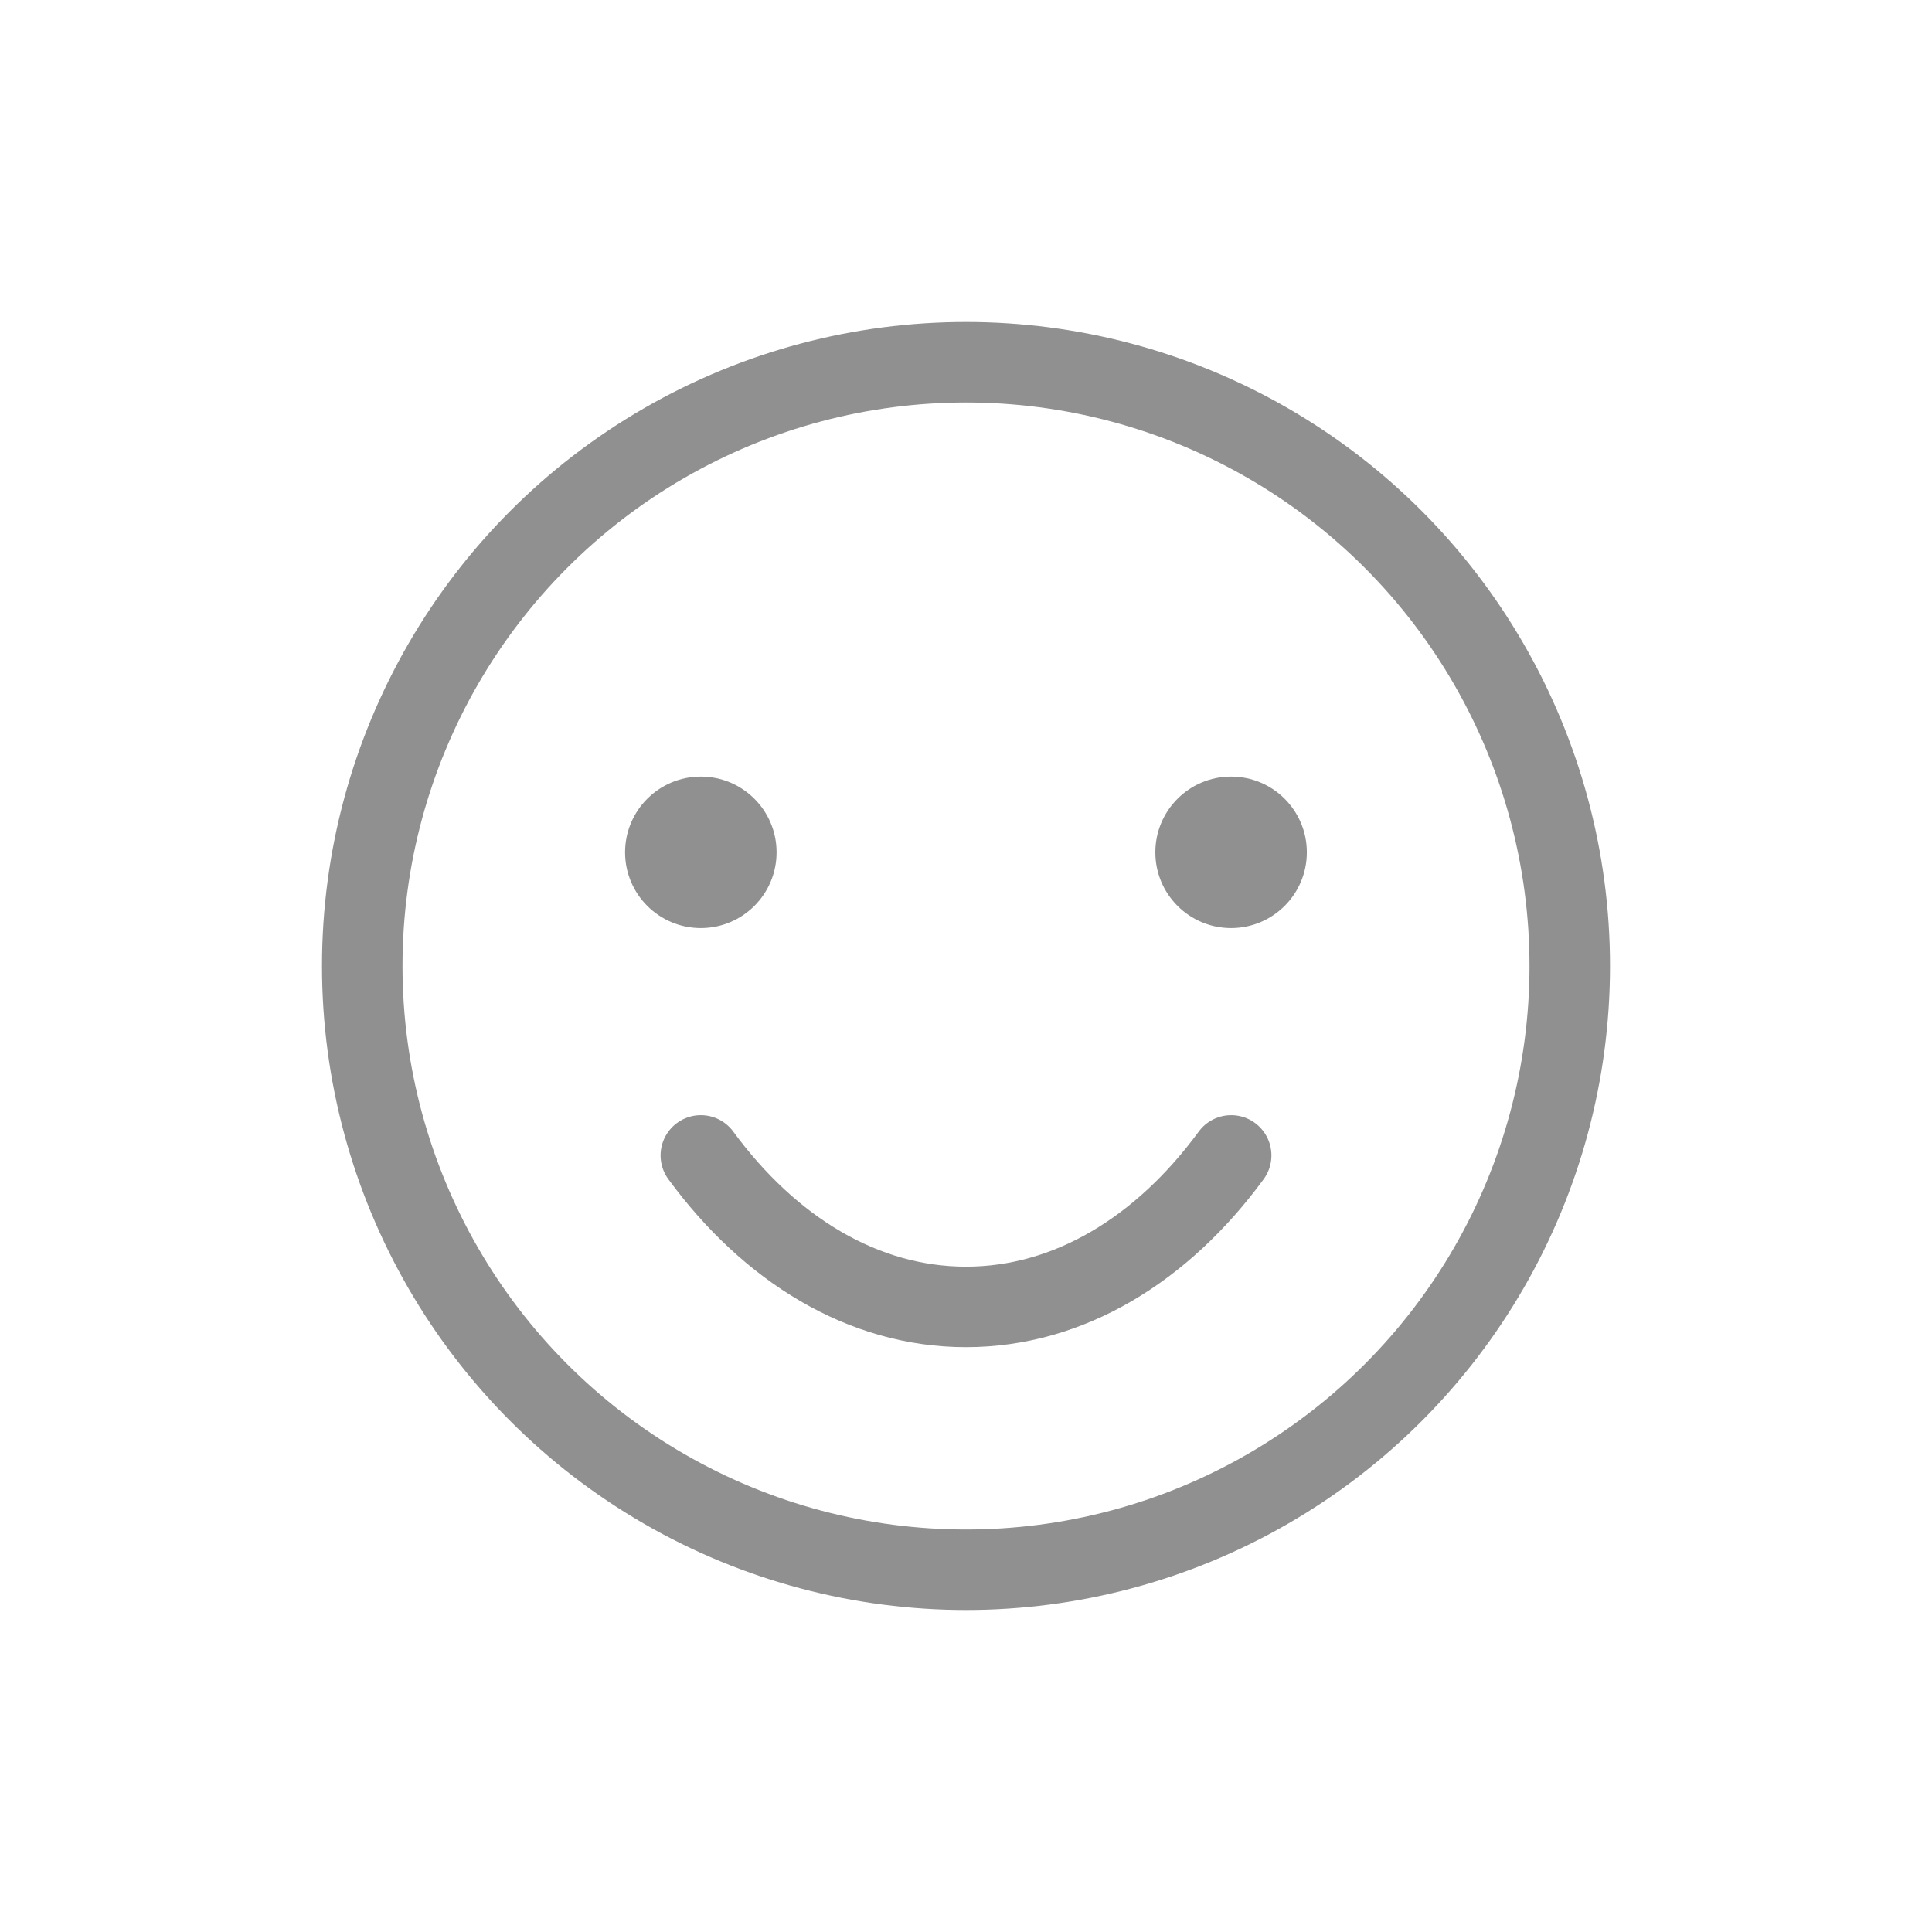 <svg xmlns="http://www.w3.org/2000/svg" width="24" height="24" id="svg2" version="1.1" fill="none"><circle cx="12" cy="12" r="7.5" id="circle4" stroke="#909090"/><path d="M8.706 14.353c.855 1.166 2.016 1.882 3.294 1.882 1.279 0 2.44-.716 3.294-1.882" id="path6" stroke="#909090" stroke-linecap="round" stroke-linejoin="round"/><circle cx="8.706" cy="10.588" r=".941" id="circle8" fill="#909090"/><circle cx="15.293" cy="10.588" r=".941" id="circle10" fill="#909090"/></svg>